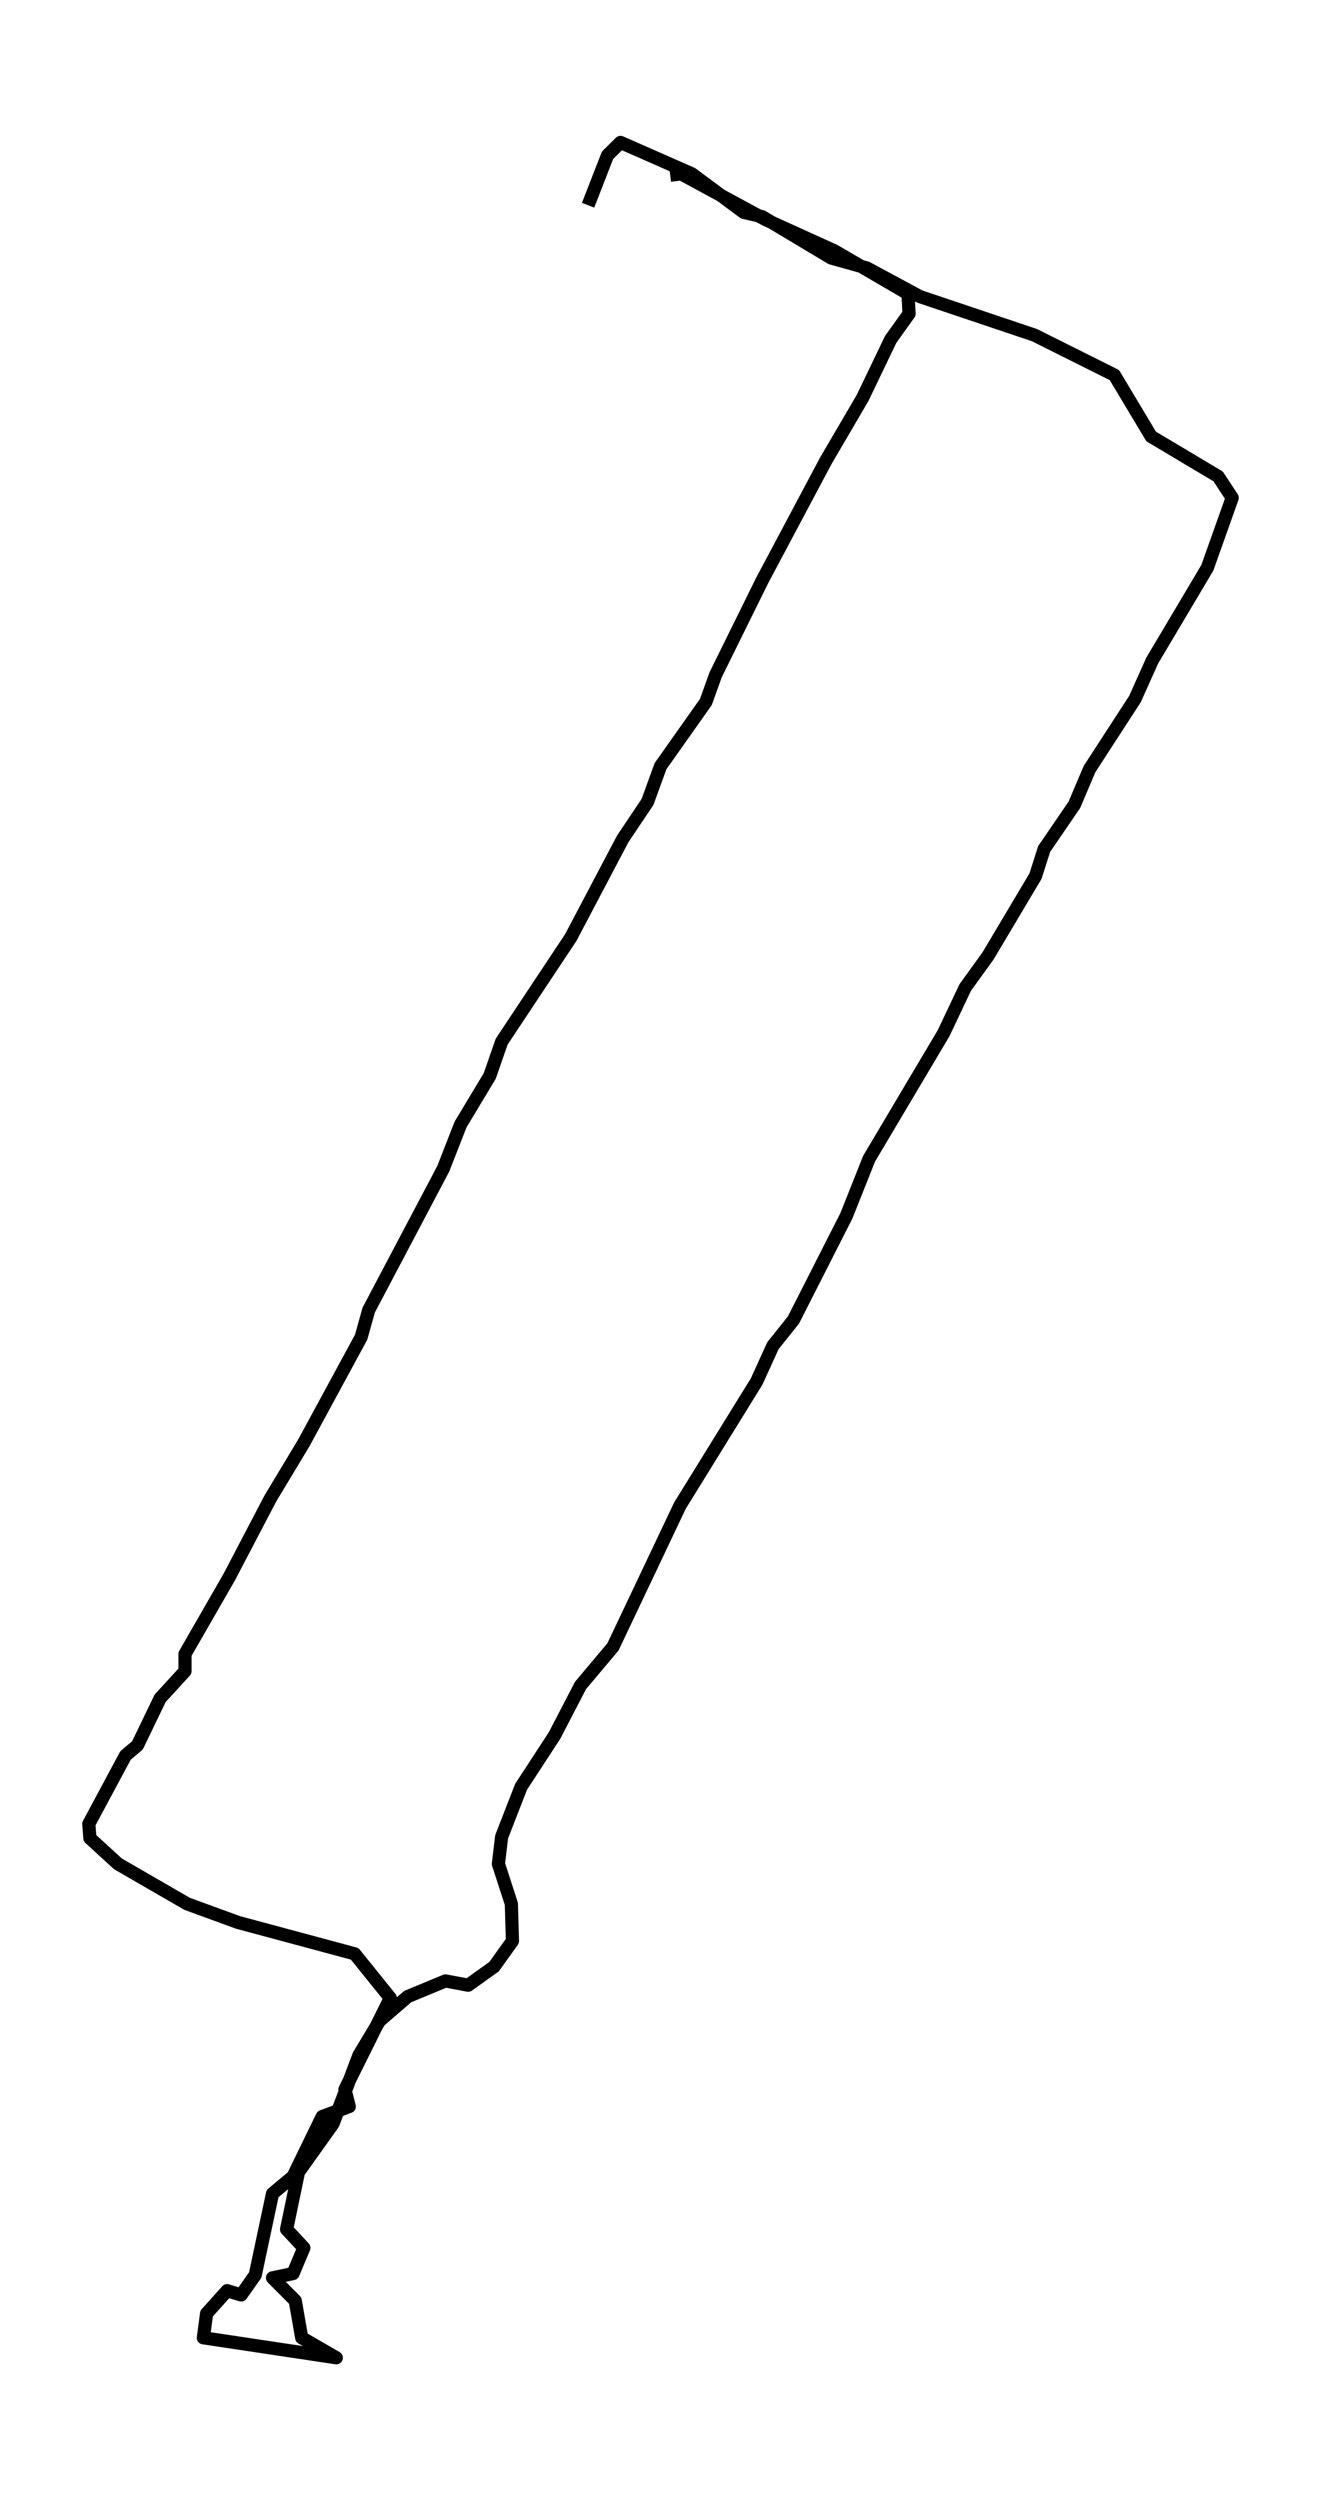 <?xml version="1.0" encoding="utf-8" standalone="no"?>
<!DOCTYPE svg PUBLIC "-//W3C//DTD SVG 1.1//EN"
  "http://www.w3.org/Graphics/SVG/1.1/DTD/svg11.dtd">
<svg xmlns:xlink="http://www.w3.org/1999/xlink" width="300.612pt" height="568.8pt" viewBox="0 0 300.612 568.8" xmlns="http://www.w3.org/2000/svg" version="1.1">
 <defs>
  <style type="text/css">*{stroke-linejoin: round; stroke-linecap: butt}</style>
 </defs>
 <g id="figure_1">
  <g id="patch_1">
   <path d="M 0 568.8 
L 300.612 568.8 
L 300.612 0 
L 0 0 
z
" style="fill: #ffffff"/>
  </g>
  <g id="axes_1">
   <g id="LineCollection_1">
    <path d="M 152.519 39.869 
L 154.979 39.544 
L 174.161 49.936 
L 189.901 57.08 
L 206.624 66.823 
L 206.87 71.369 
L 202.689 77.214 
L 196.295 90.529 
L 187.933 104.818 
L 173.423 132.096 
L 162.848 153.529 
L 160.635 159.699 
L 150.306 174.312 
L 147.355 182.431 
L 141.699 190.874 
L 129.894 213.281 
L 114.155 236.988 
L 111.449 244.781 
L 104.809 255.823 
L 100.874 265.89 
L 83.905 298.039 
L 82.184 304.209 
L 69.15 328.24 
L 61.526 340.905 
L 52.18 358.766 
L 42.097 376.302 
L 42.097 380.199 
L 36.441 386.369 
L 31.276 397.086 
L 28.571 399.359 
L 20.21 414.946 
L 20.456 418.194 
L 26.85 424.039 
L 42.589 433.132 
L 54.148 437.354 
L 80.708 444.498 
L 88.824 454.565 
L 78.495 475.348 
L 79.479 479.245 
L 73.33 481.519 
L 66.69 495.158 
L 62.018 499.055 
L 58.083 517.565 
L 54.886 522.111 
L 51.689 521.137 
L 47.016 526.333 
L 46.278 531.854 
L 76.527 536.4 
L 68.658 531.854 
L 67.182 523.41 
L 62.018 518.214 
L 66.69 517.24 
L 69.15 511.395 
L 65.215 507.173 
L 67.92 494.184 
L 75.79 483.142 
L 81.692 467.555 
L 86.365 459.761 
L 92.759 454.24 
L 101.366 450.668 
L 106.531 451.642 
L 112.433 447.421 
L 116.614 441.575 
L 116.368 433.132 
L 113.417 424.039 
L 114.155 417.869 
L 118.581 406.503 
L 126.205 394.812 
L 132.107 383.446 
L 139.485 374.678 
L 154.733 342.529 
L 172.194 314.276 
L 175.883 306.158 
L 180.555 300.312 
L 192.606 276.606 
L 197.77 263.616 
L 214.739 235.039 
L 219.658 224.647 
L 224.823 217.503 
L 235.643 199.318 
L 237.611 193.147 
L 244.497 183.08 
L 247.94 174.962 
L 258.269 159.049 
L 262.204 150.281 
L 274.746 129.173 
L 280.402 113.261 
L 277.205 108.39 
L 261.958 99.297 
L 253.596 85.333 
L 235.397 76.24 
L 209.329 67.472 
L 197.278 60.977 
L 189.163 58.704 
L 173.423 49.287 
L 169.243 48.312 
L 157.438 39.544 
L 141.207 32.4 
L 138.256 35.323 
L 133.829 46.689 
" clip-path="url(#p8b57db2792)" style="fill: none; stroke: #000000; stroke-width: 3"/>
   </g>
  </g>
 </g>
 <defs>
  <clipPath id="p8b57db2792">
   <rect x="7.2" y="7.2" width="286.212" height="554.4"/>
  </clipPath>
 </defs>
</svg>
